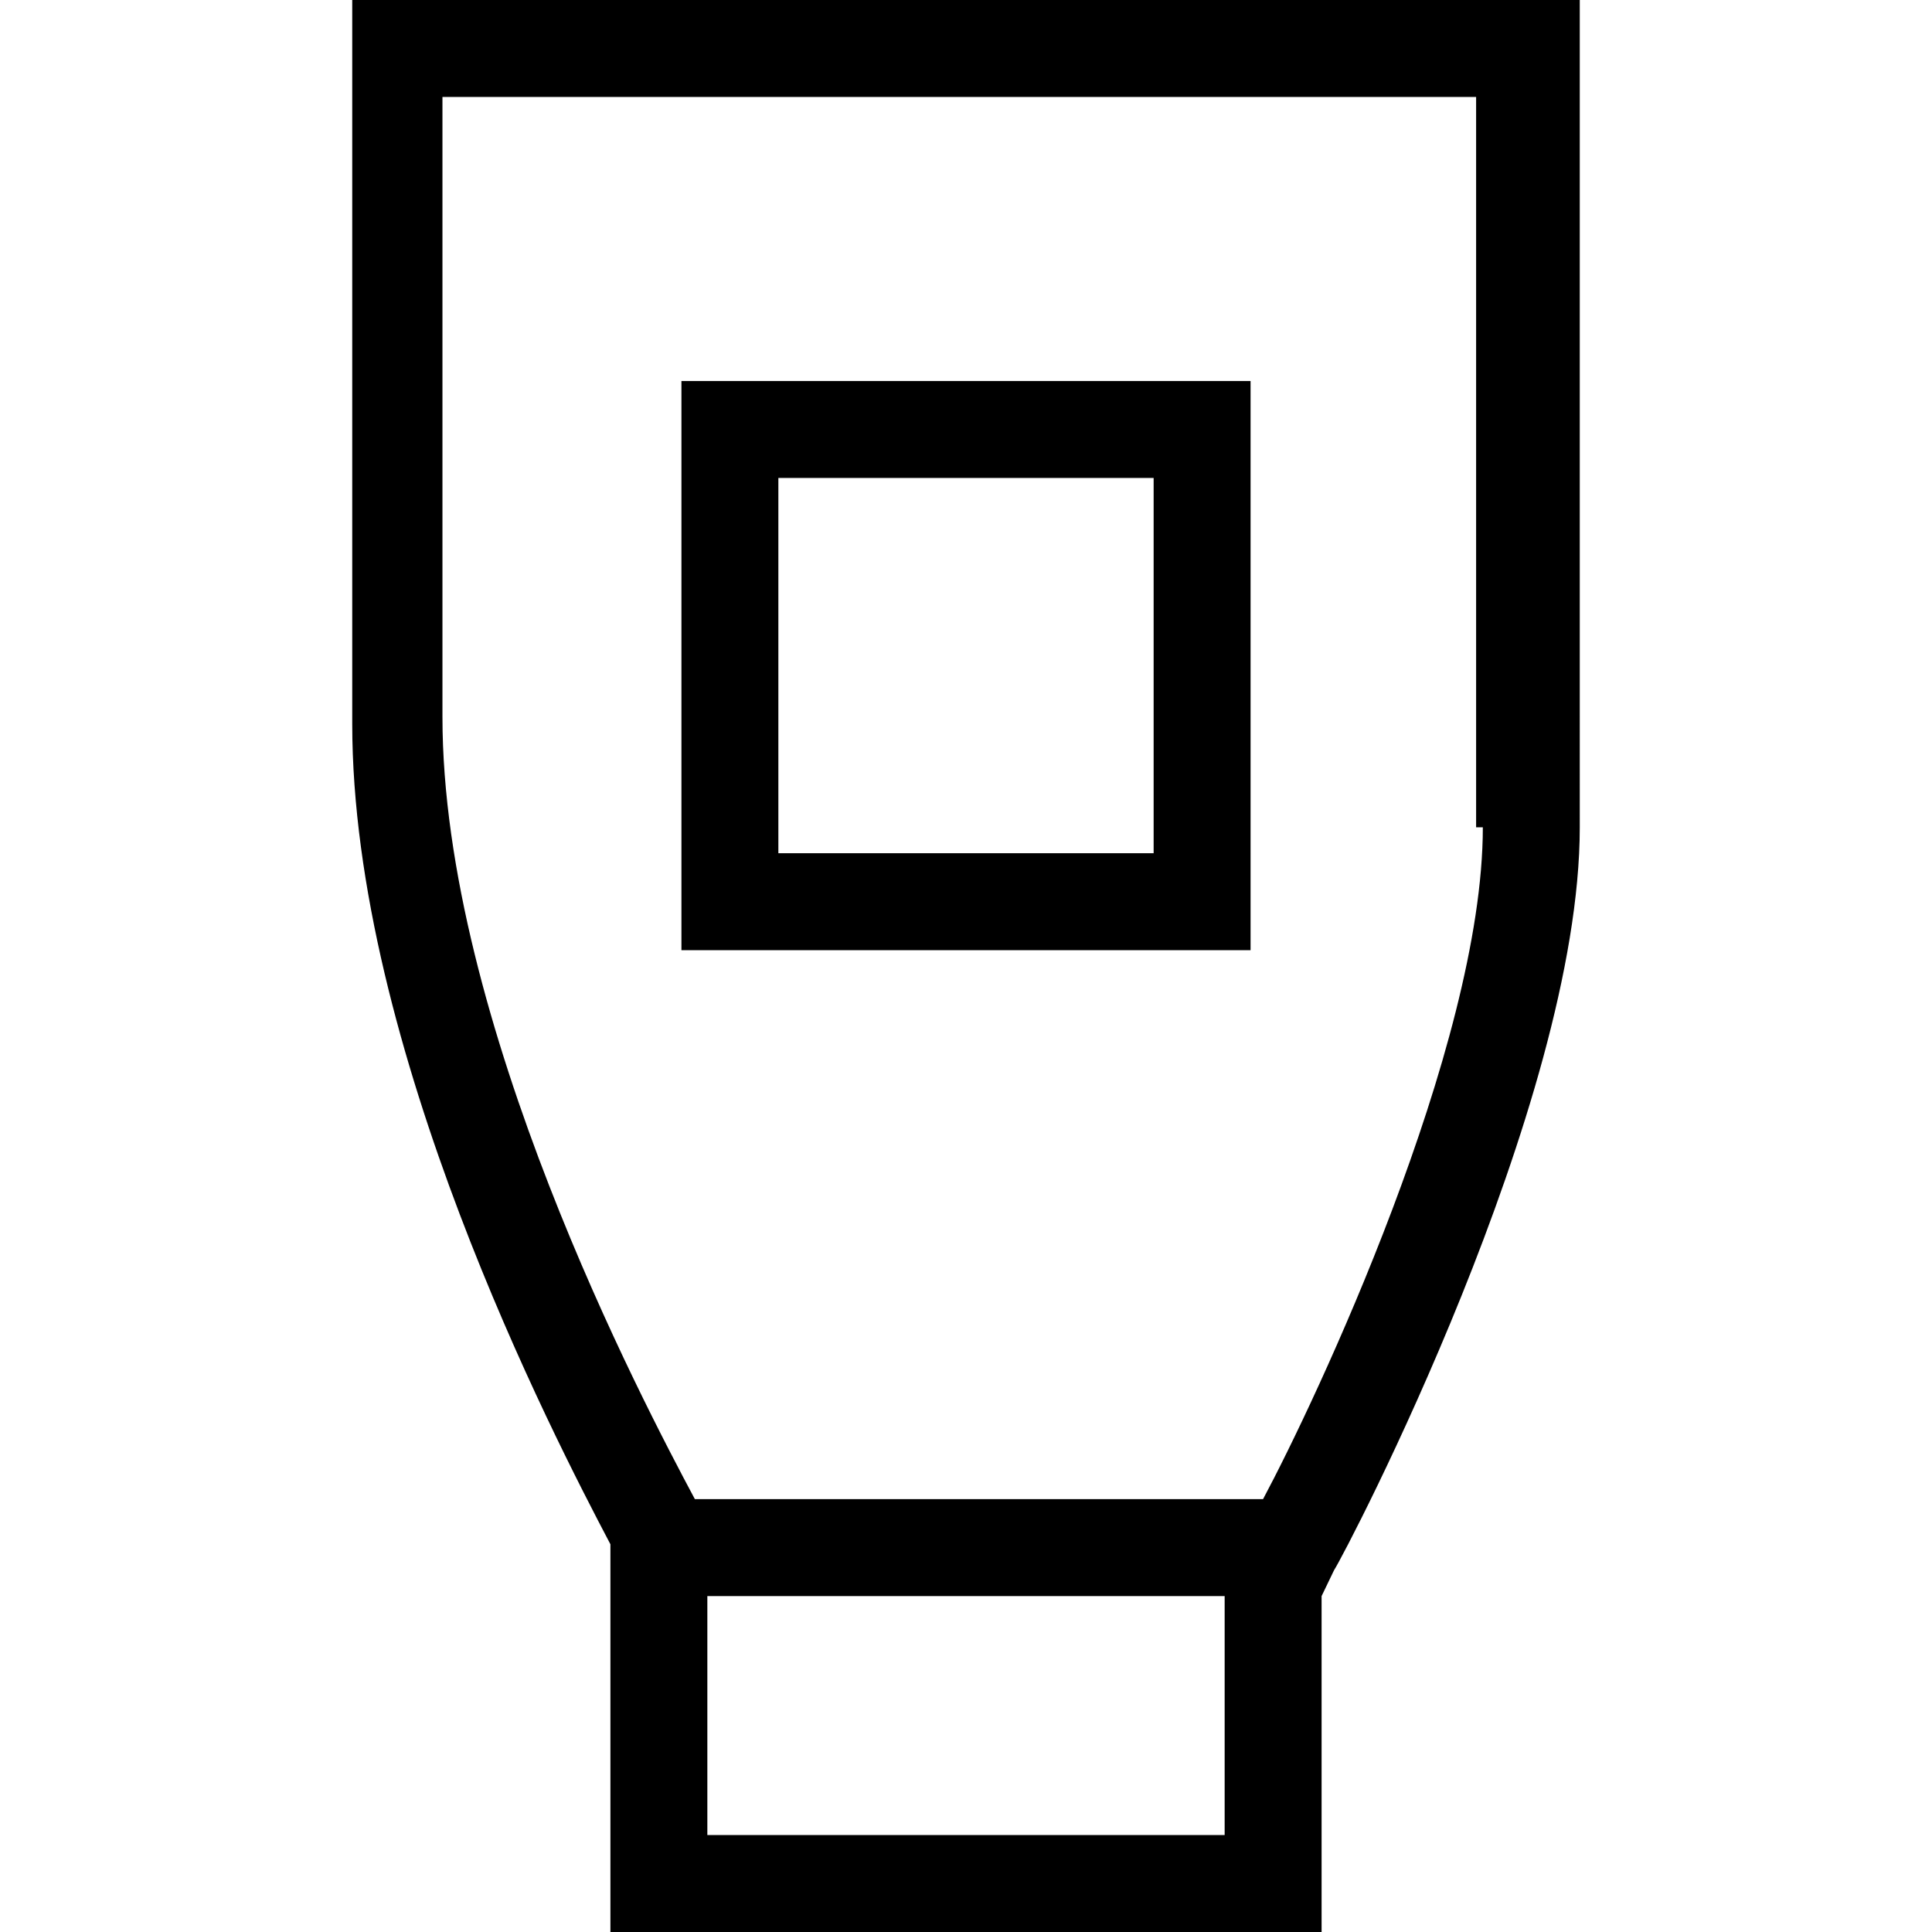 <?xml version="1.0" encoding="utf-8"?>
<!-- Generator: Adobe Illustrator 21.1.0, SVG Export Plug-In . SVG Version: 6.00 Build 0)  -->
<svg version="1.1" id="Слой_1" xmlns="http://www.w3.org/2000/svg" xmlns:xlink="http://www.w3.org/1999/xlink" x="0px" y="0px"
	 viewBox="0 0 201.3 201.3" style="enable-background:new 0 0 201.3 201.3;" xml:space="preserve">
<title>cosm</title>
<g>
	<path d="M36.7,0.7v74.7c0,33.7,20.9,74.1,26.9,85.5v40.4h74.1v-35l0,0l1.3-2.7c1.3-2,25.6-48.5,25.6-77.4V0H36.7V0.7z M127.6,191.2
		H73.7v-24.9h53.9V191.2z M154.5,86.2c0,22.9-17.5,59.9-22.9,70H72.4c-5.4-10.1-26.3-49.8-26.3-81.5V10.1h107.7v76.1H154.5z"/>
	<path d="M130.3,39.7H71V99h59.3V39.7z M120.2,88.9H81.1V49.8h39.1V88.9z"/>
</g>
</svg>
